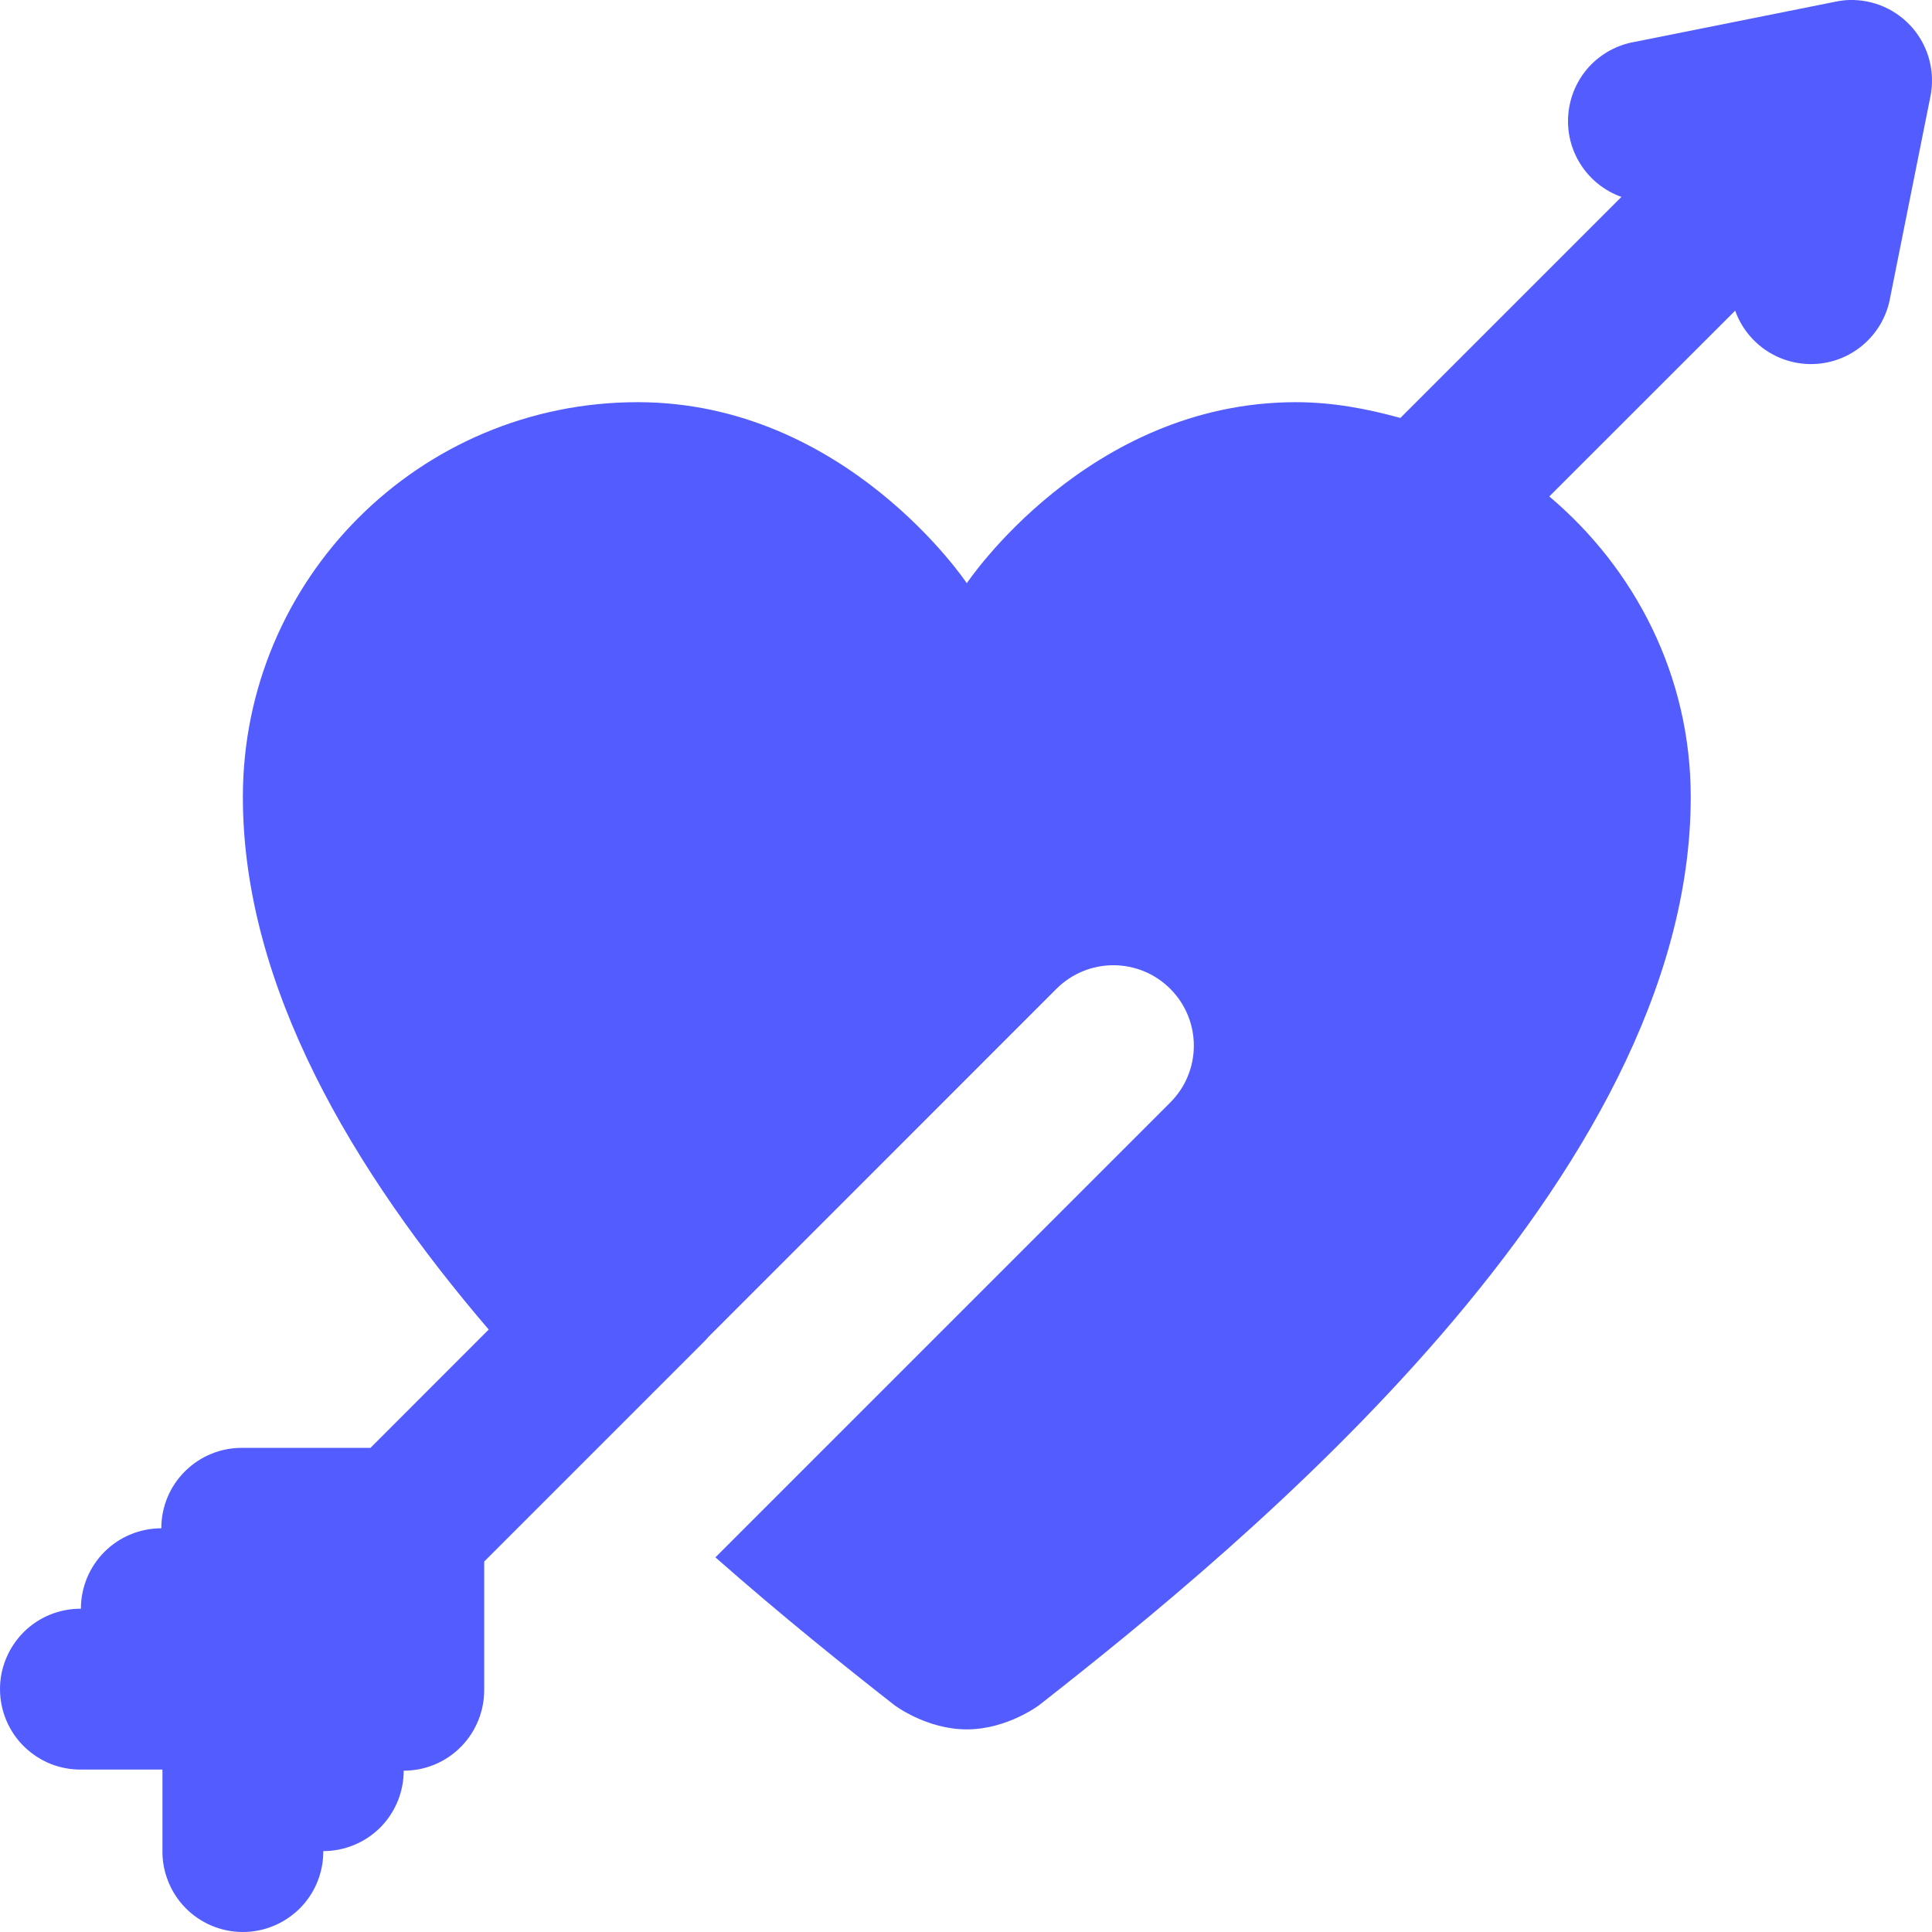 <svg width="24" height="24" viewBox="0 0 24 24" fill="none" xmlns="http://www.w3.org/2000/svg">
<path d="M22.97 0C22.915 0.002 22.86 0.009 22.806 0.02L20.308 0.52C20.09 0.557 19.891 0.666 19.741 0.828C19.592 0.991 19.501 1.199 19.482 1.419C19.463 1.639 19.517 1.859 19.637 2.045C19.756 2.231 19.934 2.372 20.142 2.446L17.396 5.192C16.98 5.077 16.551 4.996 16.098 4.996C13.509 4.996 12.01 7.245 12.01 7.245C12.01 7.245 10.51 4.996 7.921 4.996C5.212 4.996 3.017 7.191 3.017 9.901C3.017 12.254 4.387 14.55 6.071 16.516L4.602 17.986H3.017C2.885 17.984 2.753 18.008 2.63 18.058C2.508 18.107 2.396 18.18 2.302 18.273C2.207 18.366 2.132 18.477 2.081 18.599C2.03 18.721 2.004 18.852 2.004 18.985C1.739 18.985 1.485 19.09 1.298 19.277C1.11 19.465 1.005 19.719 1.005 19.984C0.873 19.983 0.741 20.009 0.619 20.059C0.497 20.109 0.386 20.183 0.292 20.277C0.199 20.371 0.125 20.482 0.075 20.604C0.024 20.727 -0.001 20.858 2.33501e-05 20.99C0.001 21.122 0.028 21.253 0.08 21.375C0.132 21.497 0.207 21.607 0.302 21.699C0.397 21.791 0.509 21.864 0.632 21.913C0.755 21.961 0.886 21.985 1.018 21.982H2.018V22.982C2.015 23.114 2.039 23.245 2.088 23.368C2.136 23.491 2.209 23.603 2.301 23.698C2.393 23.793 2.504 23.868 2.625 23.92C2.747 23.972 2.878 23.999 3.01 24C3.142 24.001 3.273 23.976 3.396 23.925C3.518 23.875 3.629 23.801 3.723 23.708C3.817 23.614 3.891 23.503 3.941 23.381C3.991 23.259 4.017 23.128 4.016 22.995C4.281 22.995 4.535 22.89 4.723 22.703C4.91 22.515 5.015 22.261 5.015 21.996C5.148 21.996 5.279 21.97 5.401 21.919C5.523 21.868 5.634 21.793 5.727 21.698C5.82 21.604 5.893 21.492 5.942 21.37C5.992 21.247 6.016 21.116 6.015 20.983V19.398L8.719 16.694C8.743 16.671 8.766 16.647 8.788 16.622C8.79 16.619 8.792 16.616 8.794 16.614L13.124 12.283C13.515 11.893 14.146 11.893 14.537 12.283C14.928 12.674 14.928 13.306 14.537 13.696L8.887 19.346C9.722 20.081 10.503 20.706 11.108 21.18C11.108 21.18 11.505 21.483 12.01 21.483C12.514 21.483 12.911 21.18 12.911 21.18C15.44 19.197 21.003 14.652 21.003 9.901C21.003 8.396 20.312 7.067 19.246 6.167L21.555 3.859C21.629 4.067 21.77 4.244 21.956 4.364C22.142 4.483 22.362 4.538 22.582 4.519C22.802 4.5 23.01 4.409 23.172 4.259C23.335 4.11 23.444 3.91 23.481 3.693L23.981 1.195C24.01 1.047 24.006 0.895 23.968 0.749C23.931 0.604 23.861 0.469 23.764 0.354C23.666 0.239 23.544 0.147 23.407 0.086C23.27 0.025 23.12 -0.004 22.97 0Z" fill="#535DFF"/>
</svg>
